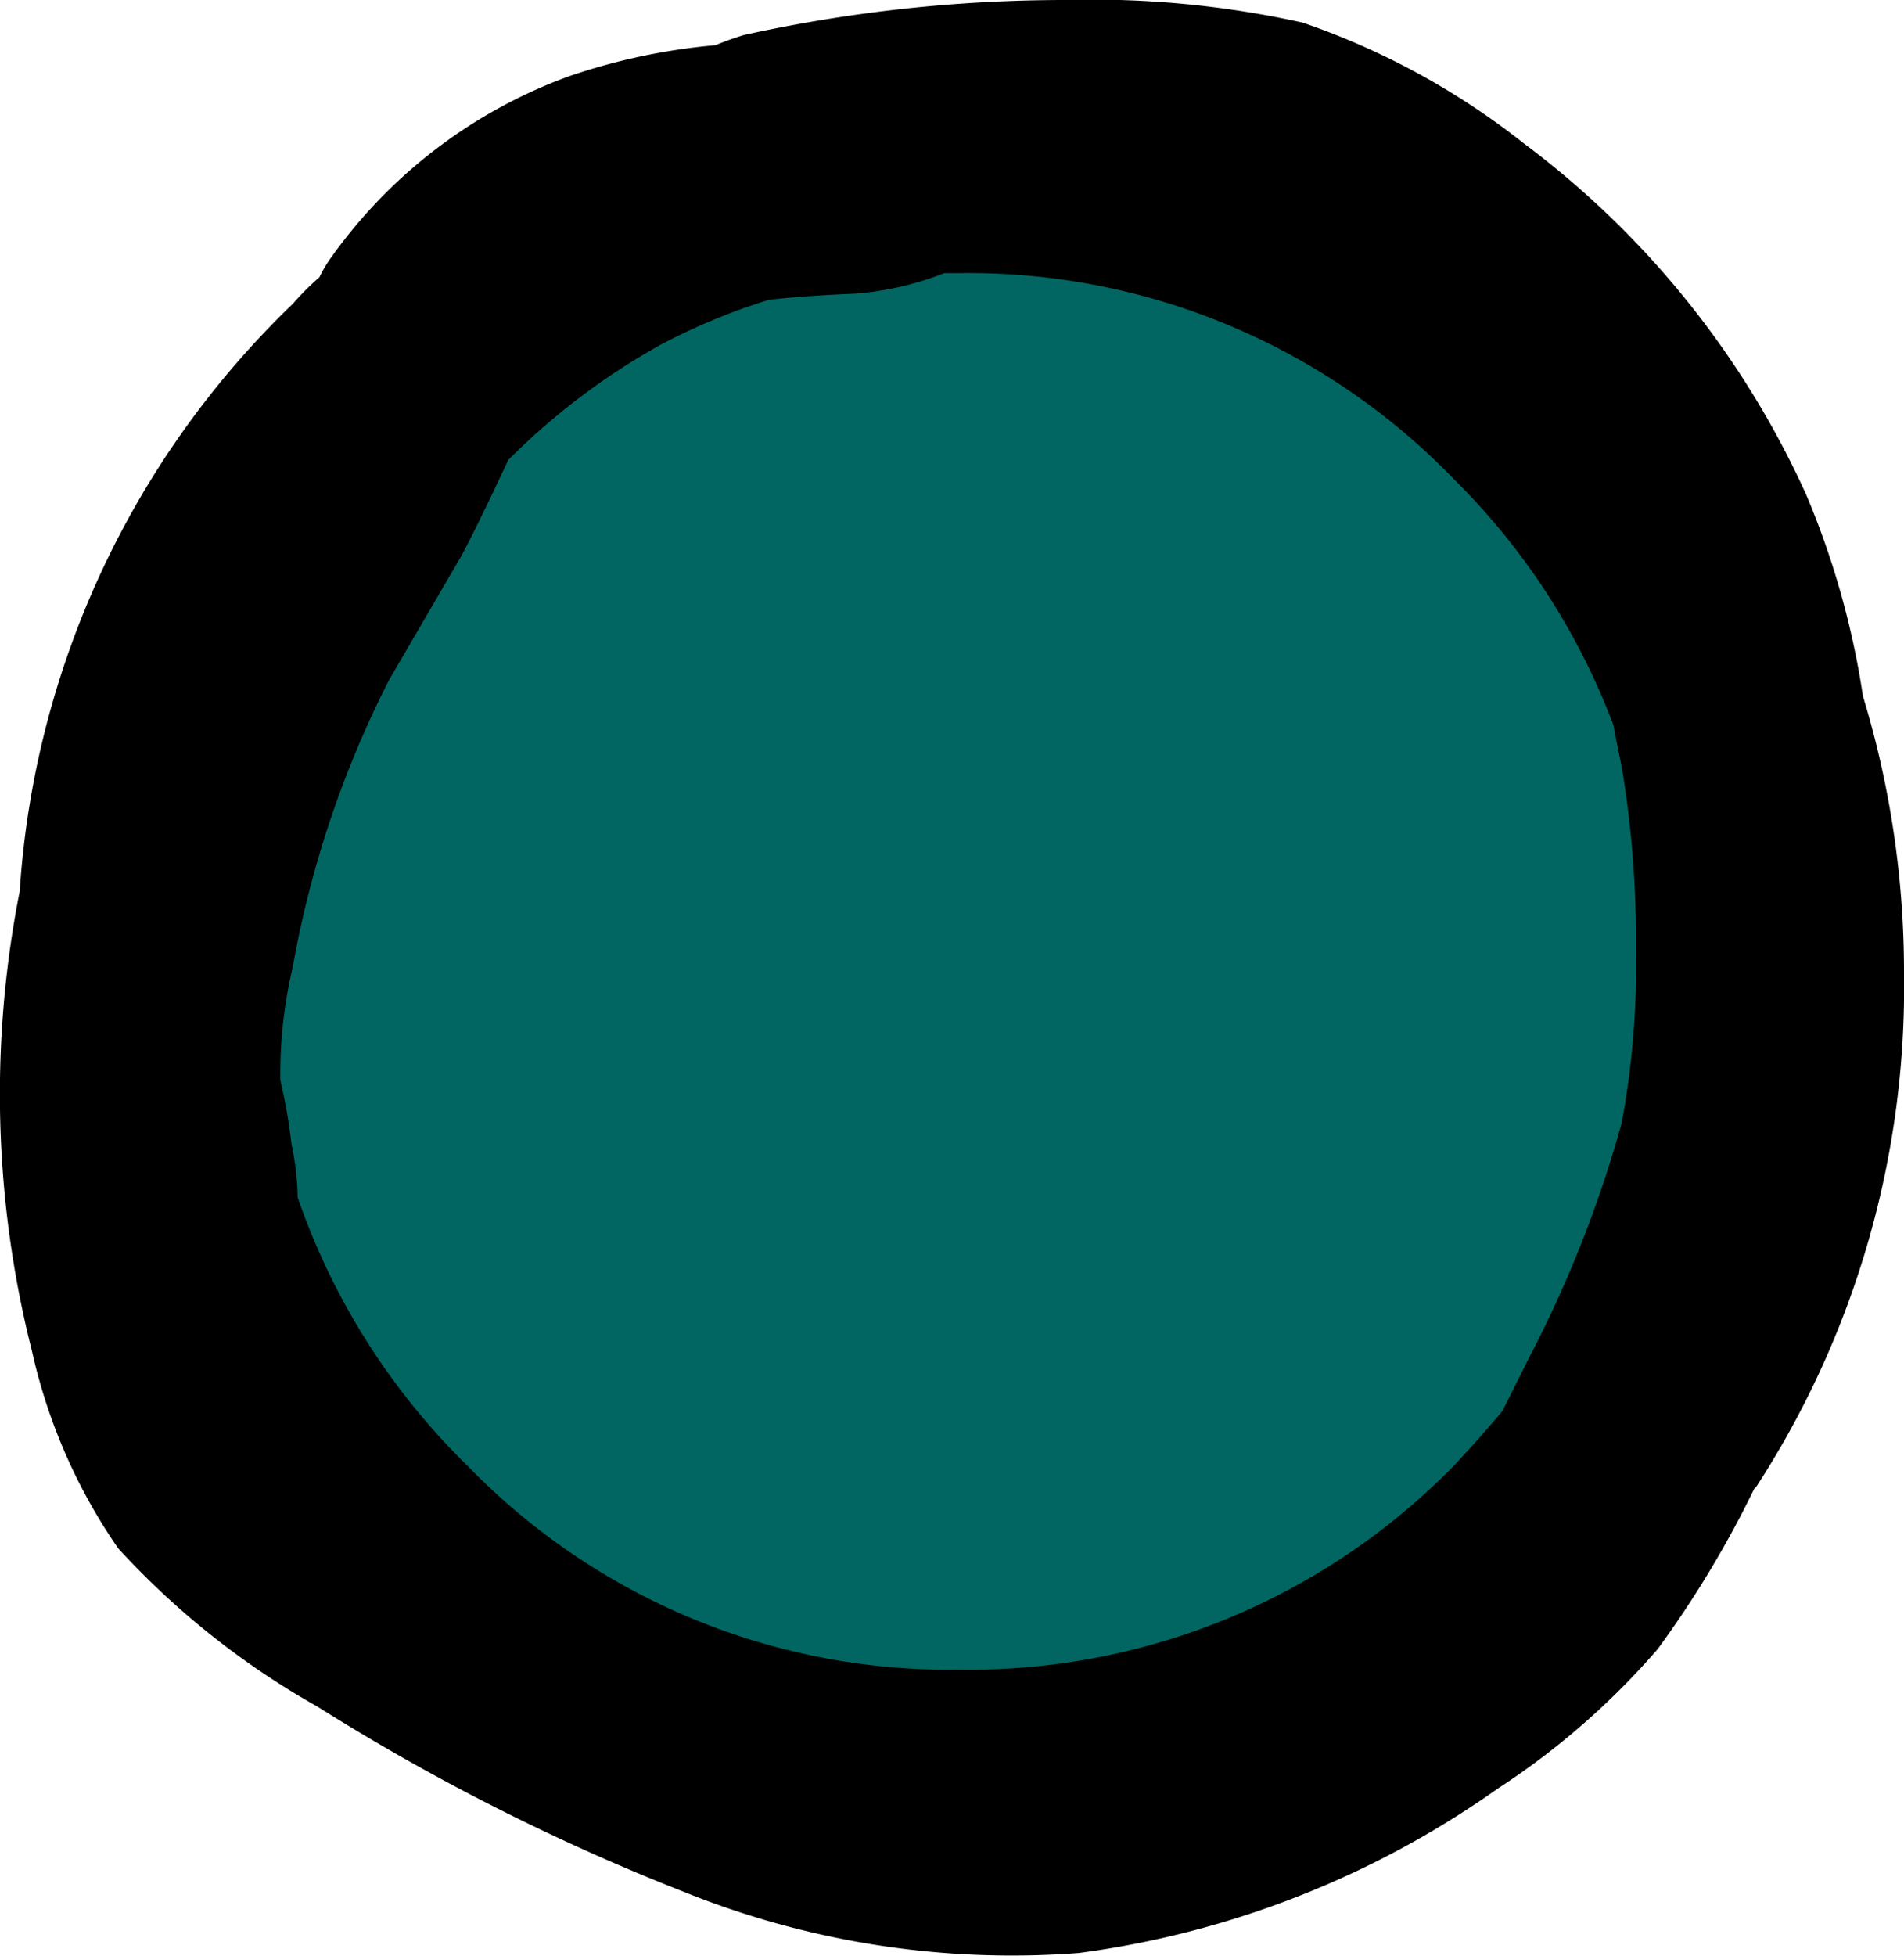 <svg xmlns="http://www.w3.org/2000/svg" viewBox="0 0 46.38 47.63"><defs><style>.cls-1{fill:#016661;}</style></defs><title>Asset 34</title><g id="Layer_2" data-name="Layer 2"><g id="Layer_1-2" data-name="Layer 1"><ellipse class="cls-1" cx="23.37" cy="23.77" rx="19.72" ry="19.32"/><g id="Layer0_2_FILL" data-name="Layer0 2 FILL"><path d="M31.73.55A23.77,23.77,0,0,0,25.93,0a36.48,36.48,0,0,0-7.8.85,7.4,7.4,0,0,0-.7.25,15.14,15.14,0,0,0-3.55.75,12.25,12.25,0,0,0-5.8,4.4,3.13,3.13,0,0,0-.3.5,6.65,6.65,0,0,0-.65.65A21.8,21.8,0,0,0,.48,21.7a25.47,25.47,0,0,0,.3,11.2,13.64,13.64,0,0,0,2.1,4.8,19.66,19.66,0,0,0,4.85,3.85,53.38,53.38,0,0,0,8.9,4.5,21.37,21.37,0,0,0,9.65,1.5,22.85,22.85,0,0,0,10.2-4,18.45,18.45,0,0,0,3.9-3.4,25.16,25.16,0,0,0,2.35-3.9,0,0,0,0,1,.05-.05,22.31,22.31,0,0,0,3.6-12.5,23,23,0,0,0-1-6.75A20.36,20.36,0,0,0,44,12.05,22,22,0,0,0,37.13,3.5,18.22,18.22,0,0,0,31.73.55M23,6.65h.35a16.43,16.43,0,0,1,12.05,5,16.7,16.7,0,0,1,3.9,6c.07.37.14.72.2,1a25.48,25.48,0,0,1,.35,4.4,20.92,20.92,0,0,1-.35,4.3,29.12,29.12,0,0,1-2.25,5.7l-.65,1.3q-.54.65-1.2,1.35a16.5,16.5,0,0,1-12,4.95,16.34,16.34,0,0,1-12-4.95,16.78,16.78,0,0,1-4.15-6.55,6.73,6.73,0,0,0-.15-1.3C7,27,6.87,26.5,6.83,26.3a11.24,11.24,0,0,1,.3-2.75,25,25,0,0,1,2.35-7l1.75-3c.27-.5.65-1.28,1.15-2.35a16.63,16.63,0,0,1,3.7-2.8,15.15,15.15,0,0,1,2.65-1.1q.86-.1,2.1-.15A7.44,7.44,0,0,0,23,6.65Z"/></g></g></g></svg>